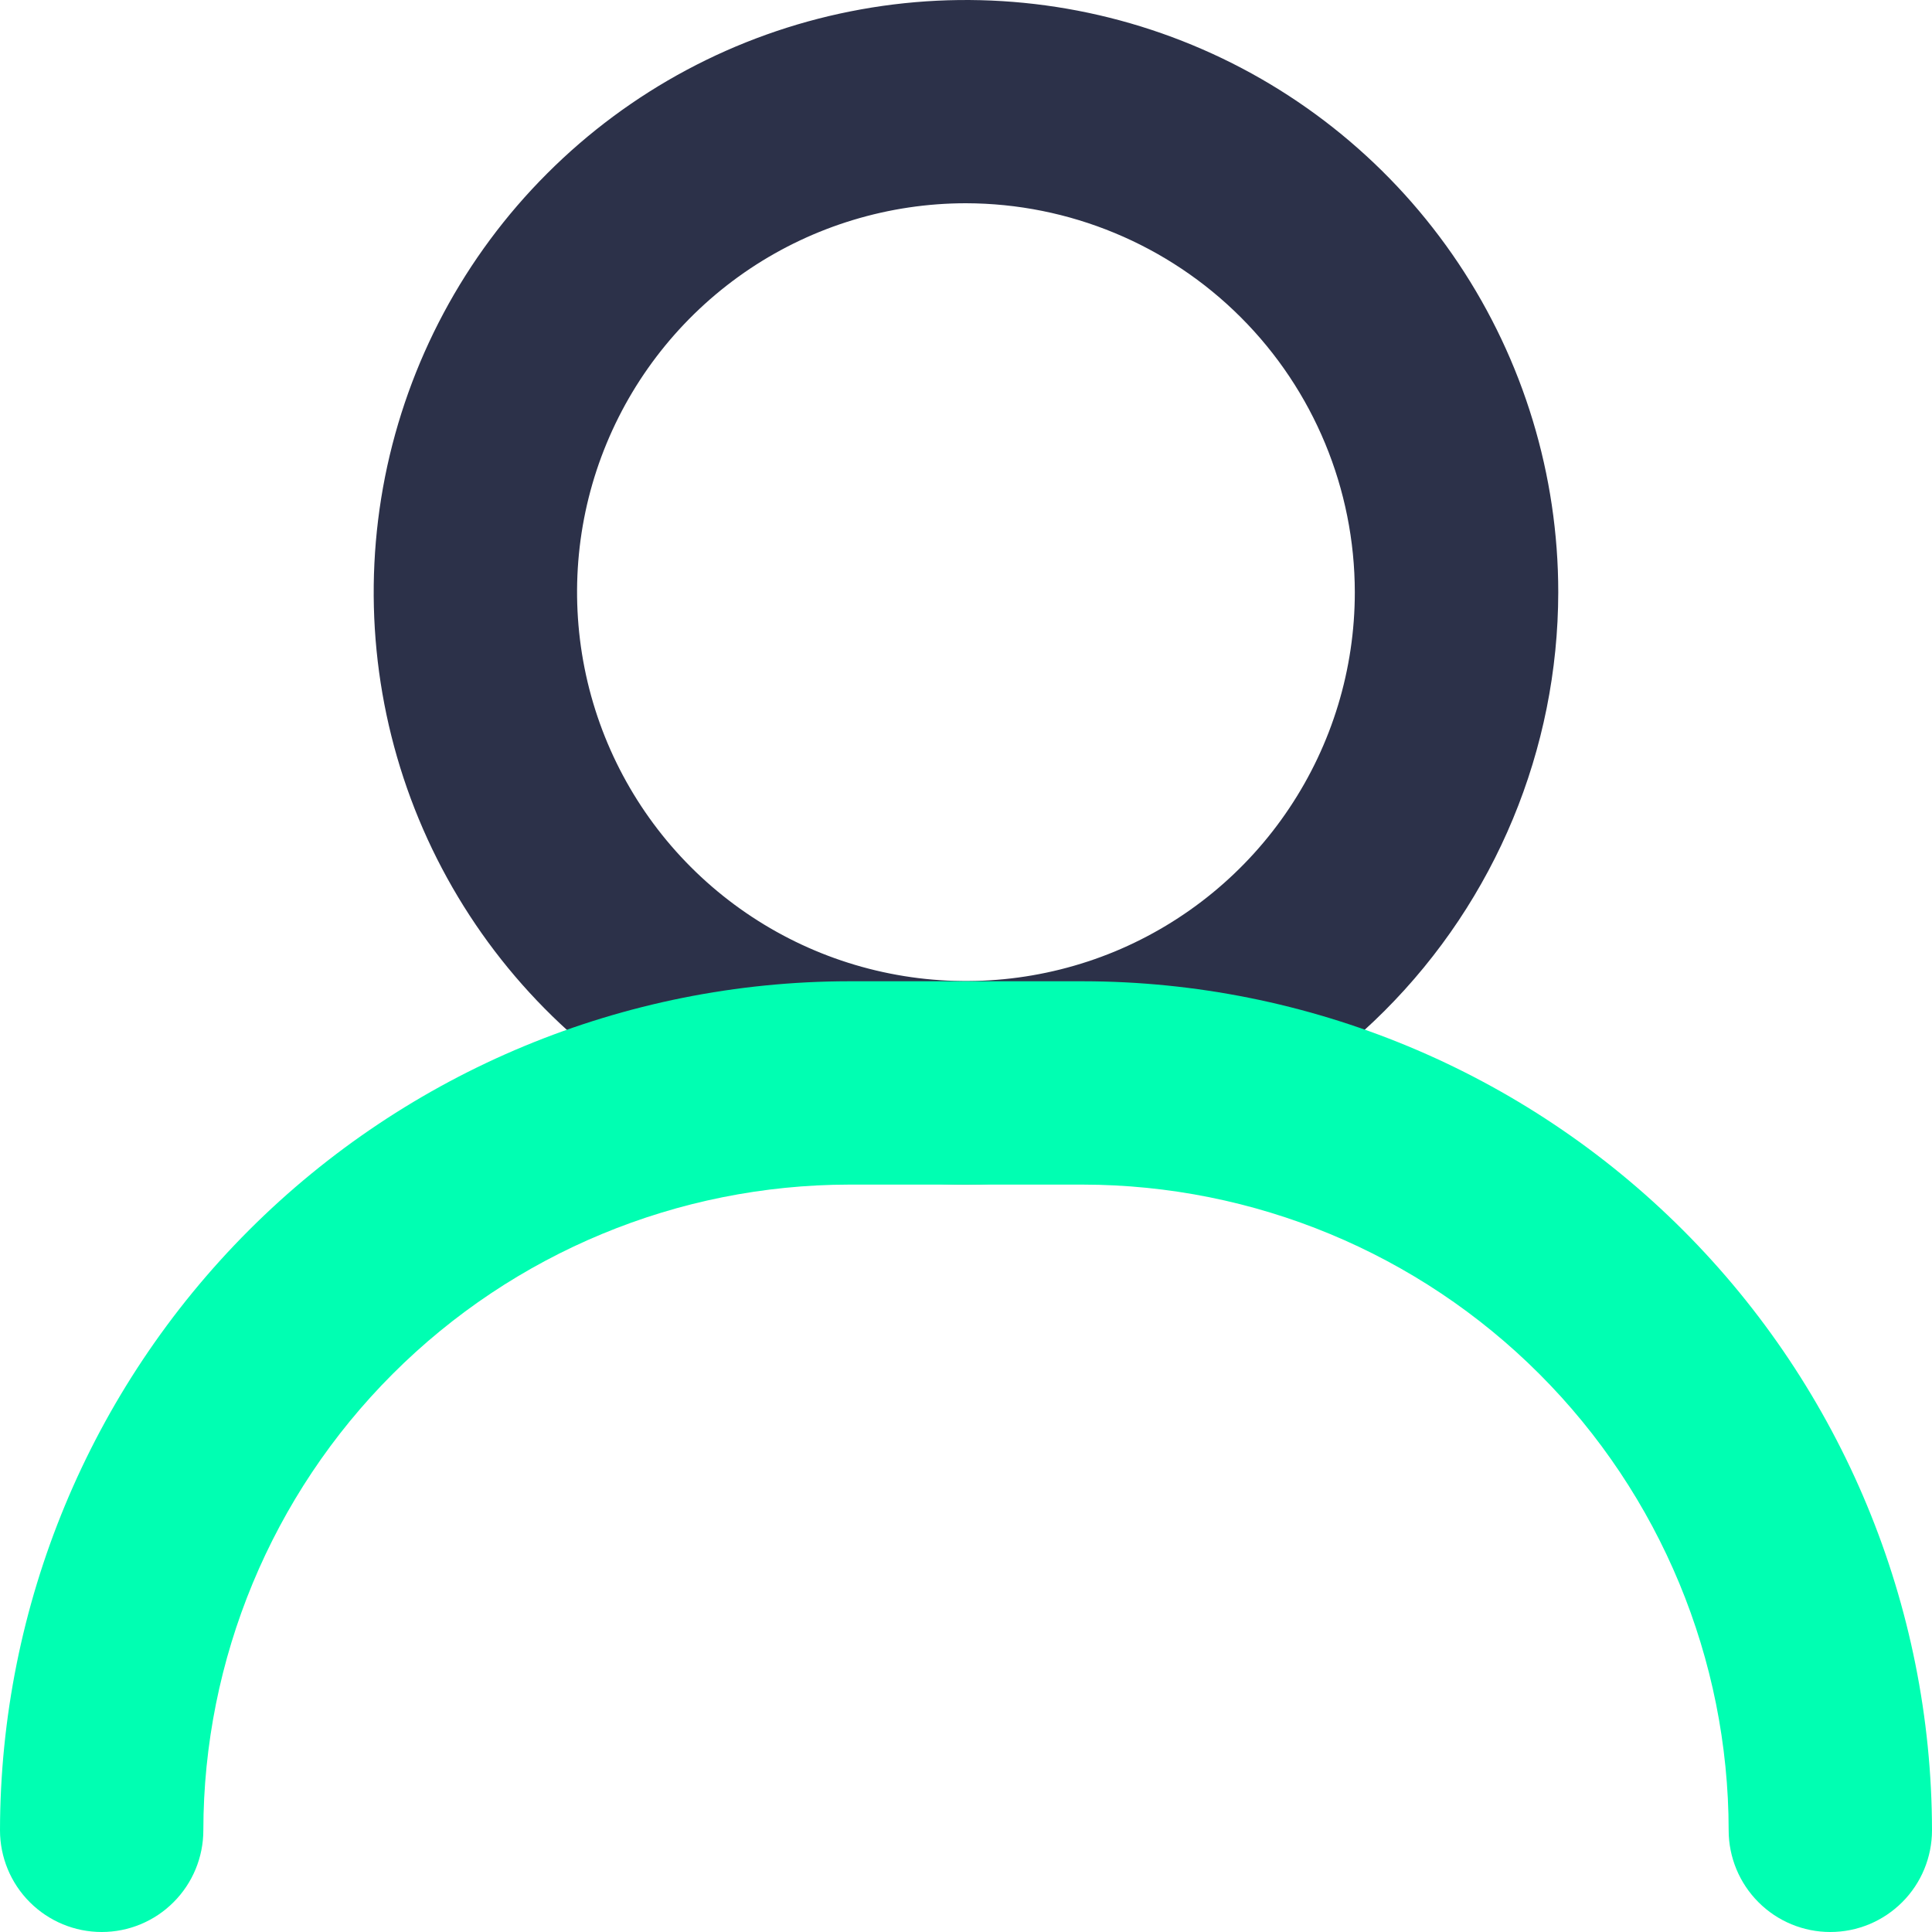 <svg width="20" height="20" viewBox="0 0 20 20" fill="none" xmlns="http://www.w3.org/2000/svg">
<path d="M10 12.262C8.787 12.262 7.602 11.903 6.594 11.229C5.585 10.556 4.799 9.598 4.335 8.478C3.871 7.357 3.75 6.125 3.986 4.935C4.223 3.746 4.806 2.653 5.664 1.796C6.521 0.938 7.614 0.354 8.803 0.118C9.992 -0.119 11.225 0.003 12.345 0.467C13.466 0.931 14.423 1.717 15.097 2.725C15.771 3.733 16.131 4.918 16.131 6.131C16.129 7.757 15.482 9.315 14.333 10.464C13.184 11.614 11.625 12.26 10 12.262ZM10 2.104C9.204 2.104 8.425 2.34 7.763 2.782C7.101 3.225 6.585 3.853 6.28 4.589C5.975 5.324 5.896 6.134 6.051 6.915C6.206 7.696 6.589 8.413 7.152 8.976C7.715 9.539 8.433 9.923 9.213 10.078C9.994 10.234 10.804 10.154 11.54 9.85C12.275 9.545 12.904 9.029 13.346 8.367C13.789 7.705 14.025 6.927 14.025 6.131C14.024 5.063 13.6 4.04 12.845 3.285C12.09 2.53 11.067 2.106 10 2.104Z" fill="#2C3149"/>
<path d="M18.947 20C18.668 20 18.4 19.889 18.203 19.691C18.006 19.494 17.895 19.226 17.895 18.947C17.893 17.175 17.188 15.476 15.935 14.223C14.682 12.97 12.983 12.265 11.21 12.263H8.789C7.017 12.265 5.318 12.97 4.065 14.223C2.812 15.476 2.107 17.175 2.105 18.947C2.105 19.226 1.994 19.494 1.797 19.691C1.6 19.889 1.332 20 1.053 20C0.773 20 0.506 19.889 0.308 19.691C0.111 19.494 0 19.226 0 18.947C0.003 16.617 0.93 14.383 2.577 12.735C4.225 11.087 6.459 10.16 8.789 10.158H11.21C13.541 10.16 15.775 11.087 17.423 12.735C19.07 14.383 19.997 16.617 20 18.947C20 19.226 19.889 19.494 19.692 19.691C19.494 19.889 19.227 20 18.947 20Z" fill="#00FFB2"/>
</svg>
